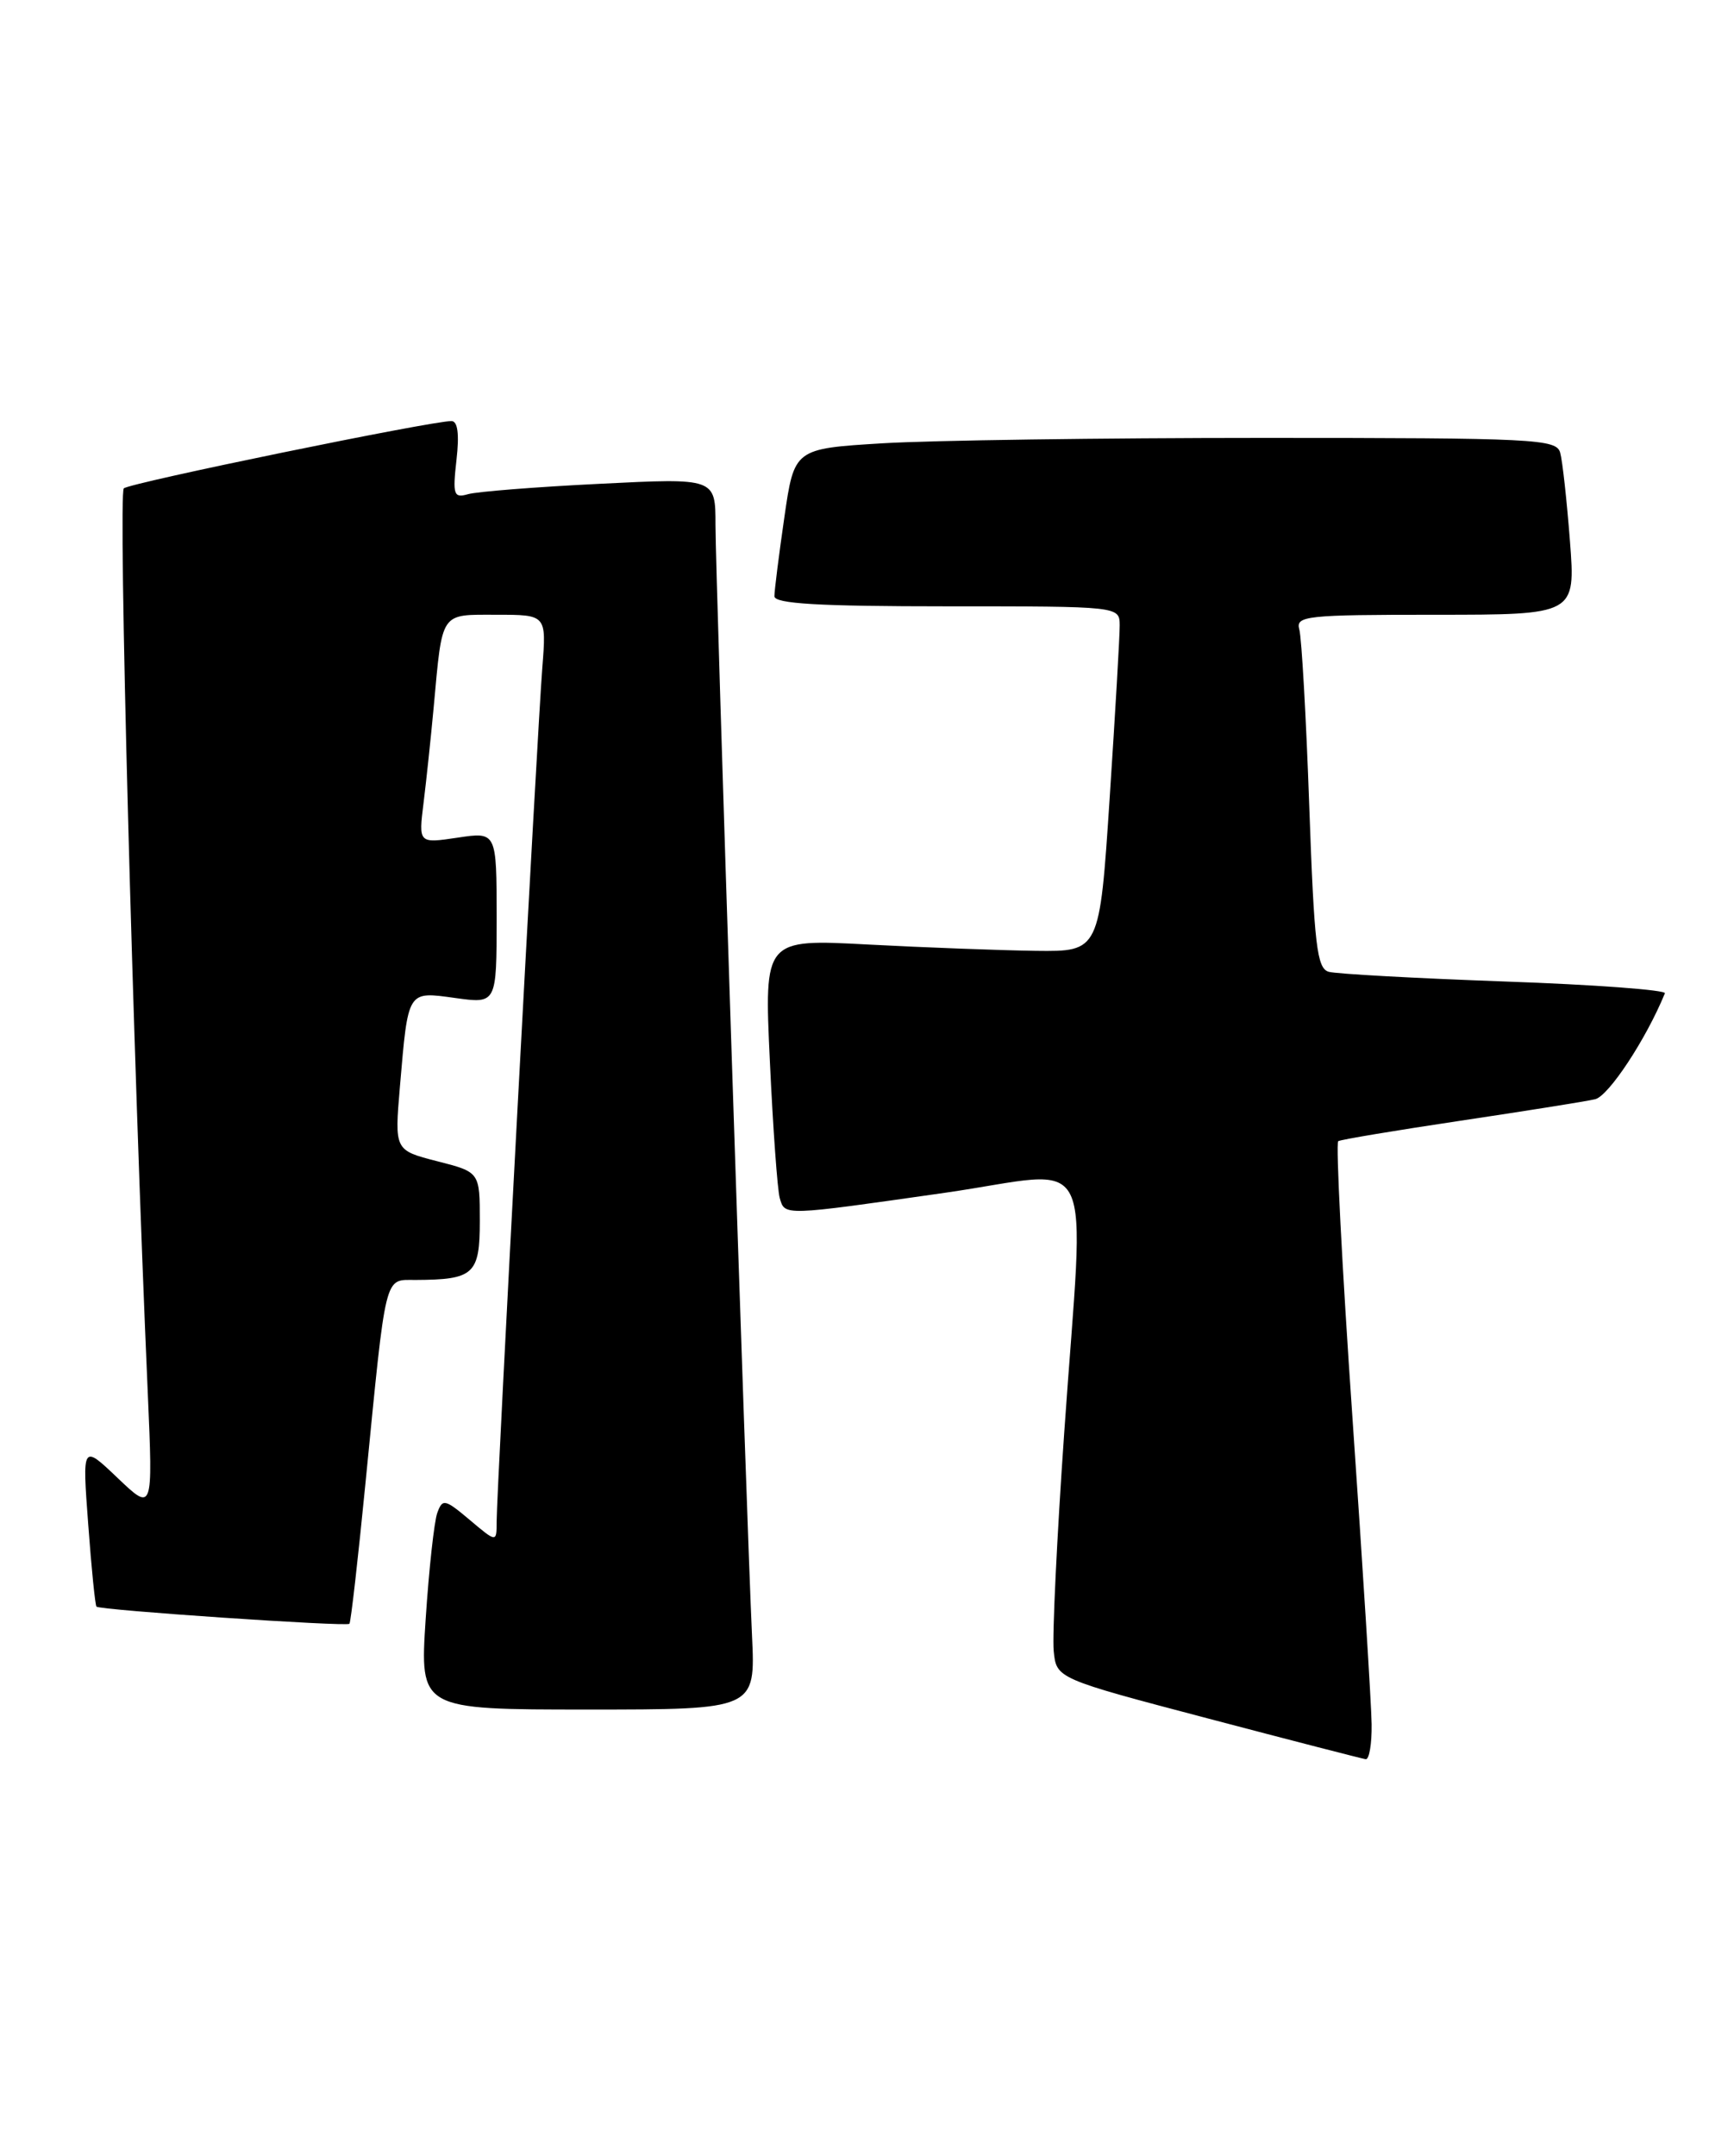<?xml version="1.0" encoding="UTF-8" standalone="no"?>
<!DOCTYPE svg PUBLIC "-//W3C//DTD SVG 1.1//EN" "http://www.w3.org/Graphics/SVG/1.1/DTD/svg11.dtd" >
<svg xmlns="http://www.w3.org/2000/svg" xmlns:xlink="http://www.w3.org/1999/xlink" version="1.1" viewBox="0 0 206 256">
 <g >
 <path fill="currentColor"
d=" M 162.95 204.75 C 162.92 202.41 161.89 185.95 160.66 168.18 C 159.43 150.40 158.68 135.70 158.98 135.51 C 159.29 135.32 165.83 134.23 173.52 133.08 C 181.21 131.93 188.40 130.79 189.50 130.53 C 191.10 130.16 195.56 123.40 197.79 117.95 C 197.96 117.56 189.41 116.92 178.79 116.55 C 168.18 116.17 158.76 115.65 157.86 115.40 C 156.45 115.00 156.13 112.29 155.54 95.72 C 155.17 85.15 154.63 75.71 154.36 74.75 C 153.90 73.13 155.14 73.00 170.52 73.00 C 187.18 73.00 187.18 73.00 186.51 64.25 C 186.14 59.44 185.62 54.71 185.35 53.75 C 184.90 52.13 182.36 52.00 150.09 52.00 C 130.96 52.00 110.60 52.29 104.84 52.64 C 94.36 53.28 94.36 53.28 93.18 61.44 C 92.53 65.93 92.00 70.14 92.00 70.80 C 92.00 71.69 97.24 72.00 112.50 72.00 C 133.00 72.00 133.00 72.00 133.02 74.25 C 133.03 75.49 132.49 84.71 131.83 94.75 C 130.63 113.00 130.63 113.00 123.06 112.91 C 118.90 112.85 109.94 112.52 103.14 112.16 C 90.78 111.50 90.78 111.50 91.46 126.00 C 91.83 133.97 92.36 141.29 92.63 142.25 C 93.25 144.39 92.91 144.40 112.25 141.64 C 130.67 139.00 128.84 135.33 126.43 170.12 C 125.56 182.57 125.00 194.24 125.18 196.04 C 125.50 199.32 125.50 199.32 143.50 204.06 C 153.40 206.67 161.84 208.84 162.25 208.90 C 162.66 208.95 162.98 207.09 162.95 204.75 Z  M 89.34 194.25 C 88.67 179.79 85.00 68.34 85.00 62.33 C 85.00 56.76 85.00 56.76 71.25 57.45 C 63.69 57.82 56.65 58.38 55.61 58.68 C 53.90 59.17 53.76 58.78 54.23 54.61 C 54.58 51.55 54.38 50.00 53.63 50.00 C 51.19 50.00 15.45 57.33 14.71 57.99 C 14.02 58.60 15.78 125.11 17.56 165.50 C 18.17 179.50 18.17 179.50 13.97 175.50 C 9.77 171.50 9.77 171.50 10.48 181.00 C 10.86 186.22 11.31 190.63 11.46 190.78 C 11.86 191.20 41.15 193.18 41.51 192.82 C 41.68 192.64 42.54 185.07 43.43 176.00 C 45.91 150.84 45.62 152.00 49.34 151.99 C 56.31 151.96 57.00 151.33 57.00 144.98 C 57.00 139.18 57.00 139.18 51.93 137.89 C 46.87 136.59 46.87 136.59 47.51 129.04 C 48.50 117.50 48.36 117.72 54.09 118.51 C 59.00 119.19 59.00 119.19 59.00 108.98 C 59.00 98.77 59.00 98.77 54.36 99.47 C 49.72 100.16 49.72 100.16 50.32 95.33 C 50.65 92.67 51.19 87.58 51.52 84.00 C 52.58 72.49 52.23 73.00 58.98 73.00 C 64.92 73.00 64.92 73.00 64.43 79.25 C 63.84 86.66 59.00 177.08 59.00 180.69 C 59.00 183.18 59.00 183.18 55.81 180.49 C 52.85 178.00 52.57 177.94 51.95 179.65 C 51.58 180.67 50.96 186.34 50.57 192.25 C 49.87 203.00 49.87 203.00 69.81 203.00 C 89.75 203.00 89.75 203.00 89.34 194.25 Z "/>
</g>
</svg>